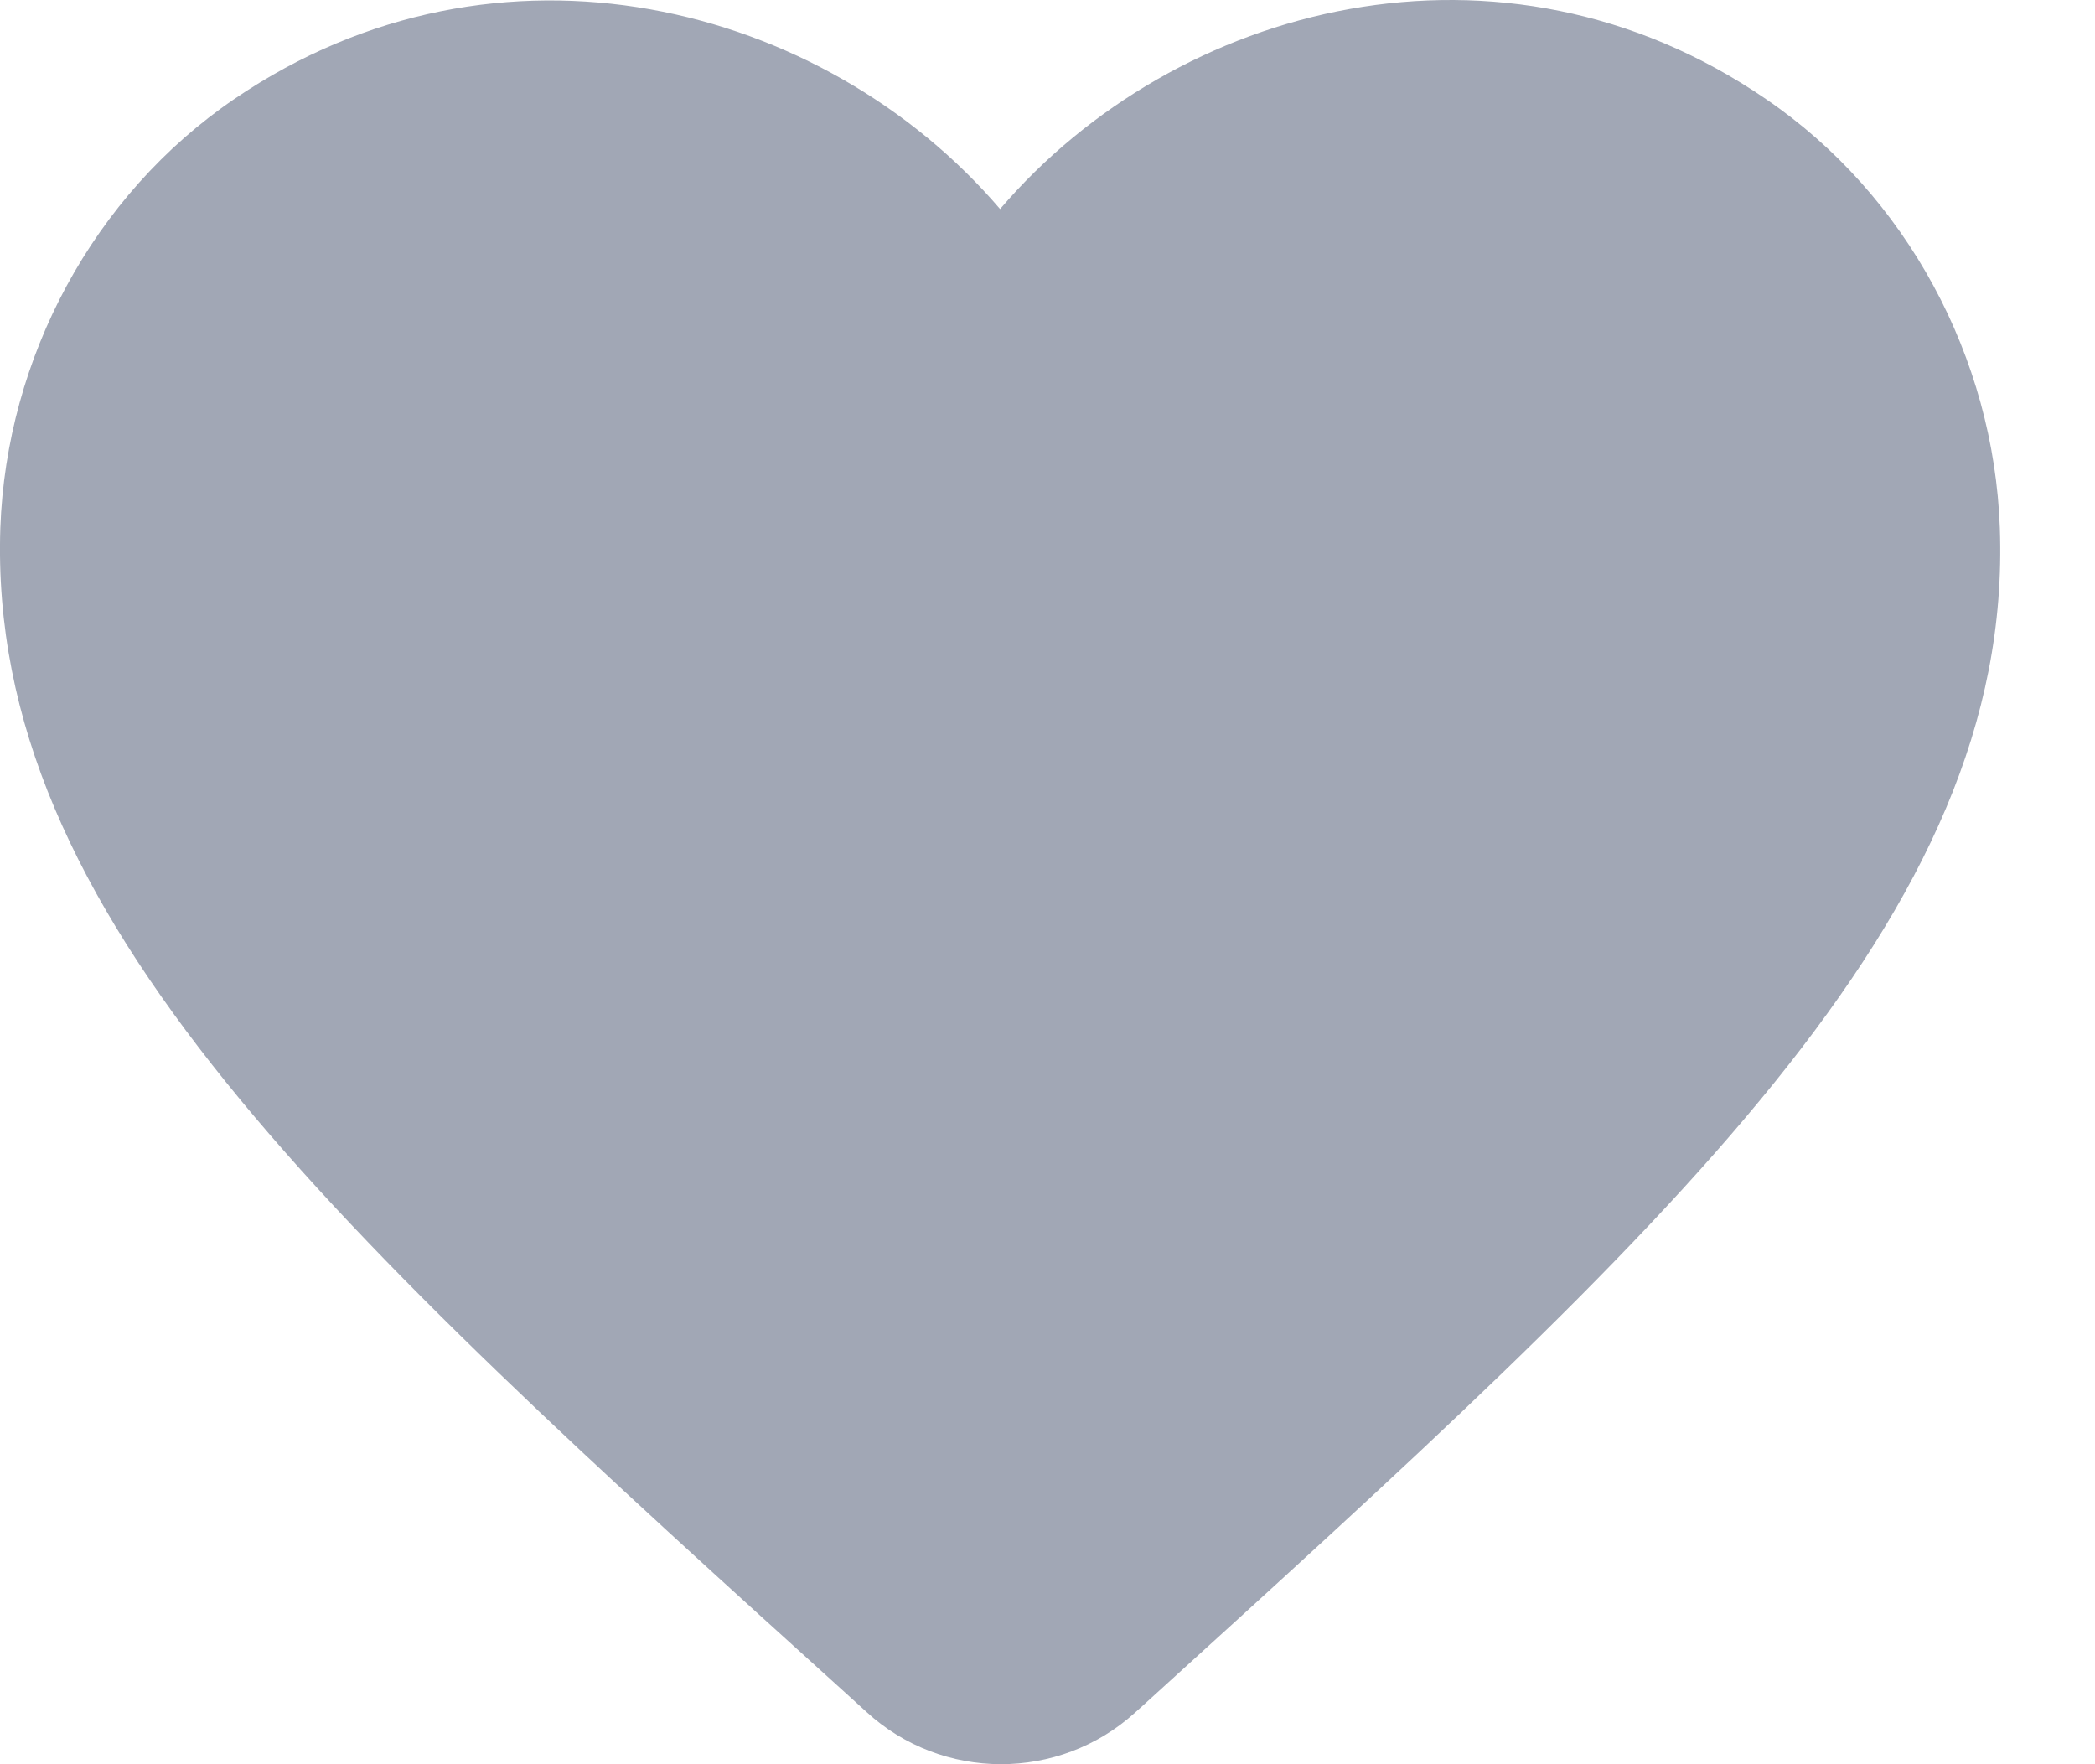 <svg width="19" height="16" viewBox="0 0 19 16" fill="none" xmlns="http://www.w3.org/2000/svg">
<path d="M10.294 15.532C9.605 16.157 8.544 16.157 7.855 15.523L7.755 15.432C2.995 11.126 -0.115 8.306 0.003 4.788C0.058 3.246 0.846 1.769 2.125 0.898C4.518 -0.734 7.474 0.028 9.07 1.896C10.666 0.028 13.621 -0.743 16.015 0.898C17.294 1.769 18.082 3.246 18.137 4.788C18.264 8.306 15.145 11.126 10.385 15.45L10.294 15.532Z" fill="#A1A7B5"/>
</svg>
